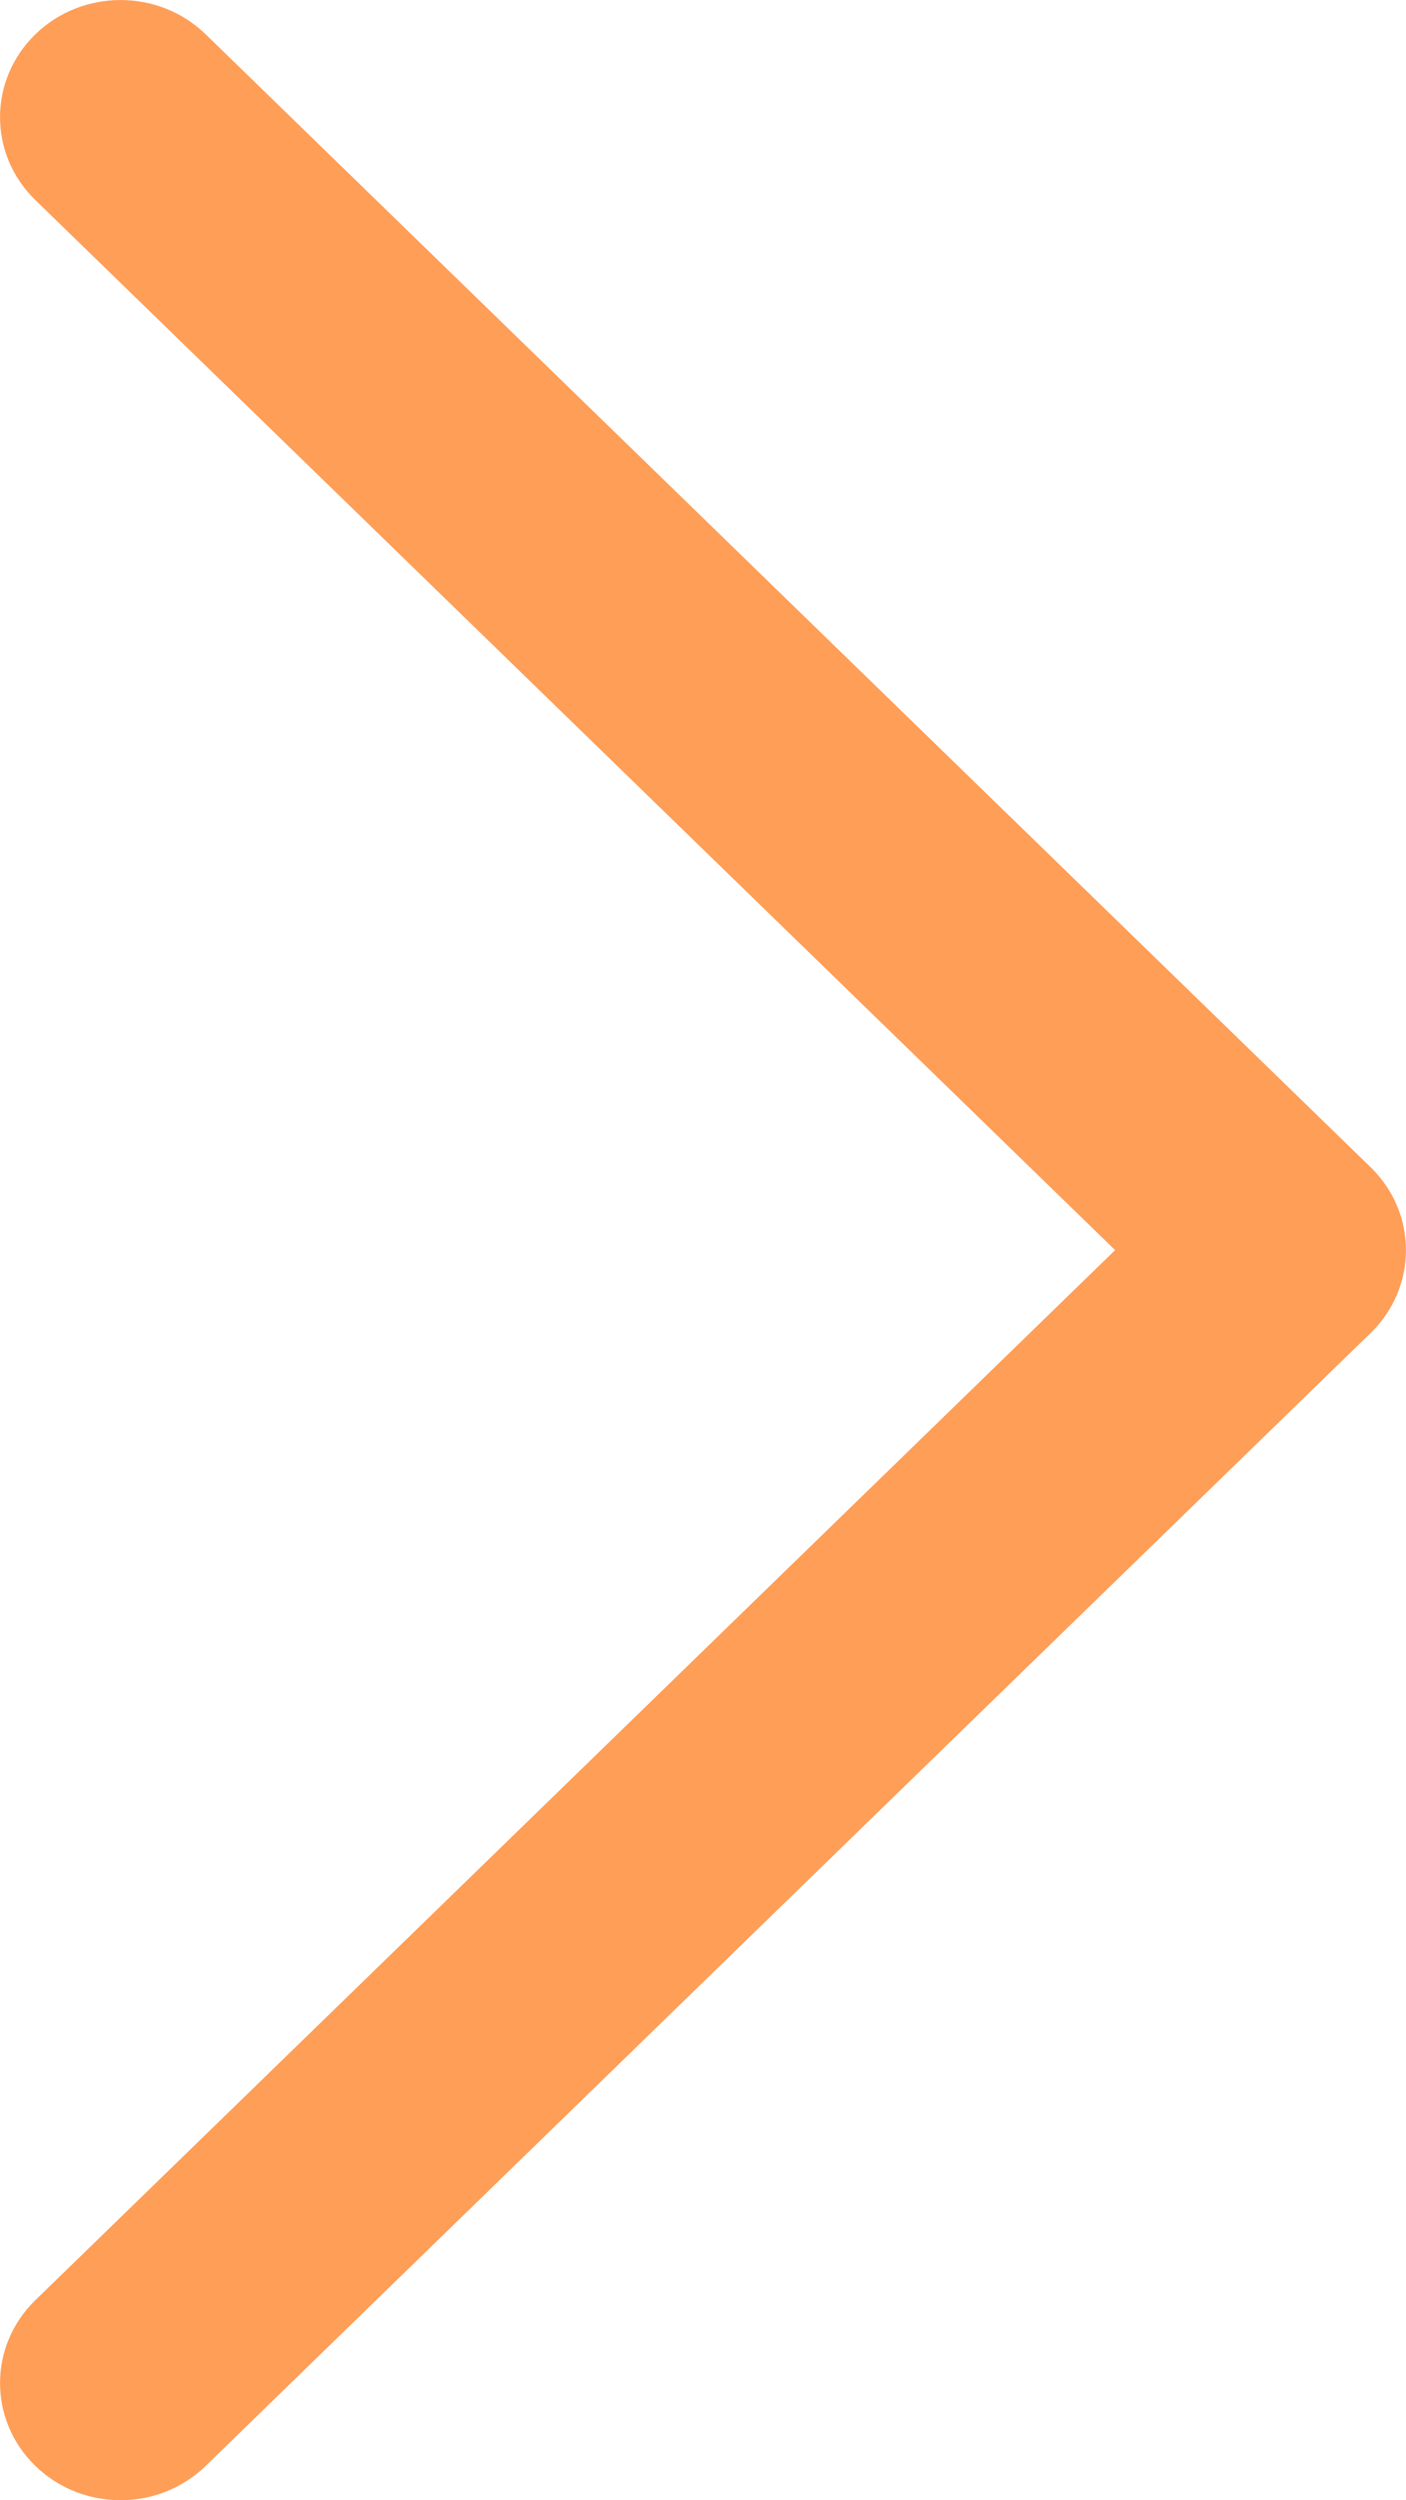 <svg width="9" height="16" viewBox="0 0 9 16" fill="none" xmlns="http://www.w3.org/2000/svg">
<g clip-path="url(#clip0_1005_6406)">
<path d="M0.226 15.78C-0.075 15.487 -0.075 15.013 0.226 14.72L7.138 8L0.226 1.28C-0.075 0.987 -0.075 0.513 0.226 0.22C0.527 -0.073 1.016 -0.073 1.317 0.22L8.774 7.47C9.075 7.763 9.075 8.237 8.774 8.53L1.317 15.78C1.016 16.073 0.527 16.073 0.226 15.78Z" fill="#FF9E57"/>
</g>
<defs>
<clipPath id="clip0_1005_6406">
<rect width="9" height="16" fill="white"/>
</clipPath>
</defs>
</svg>
